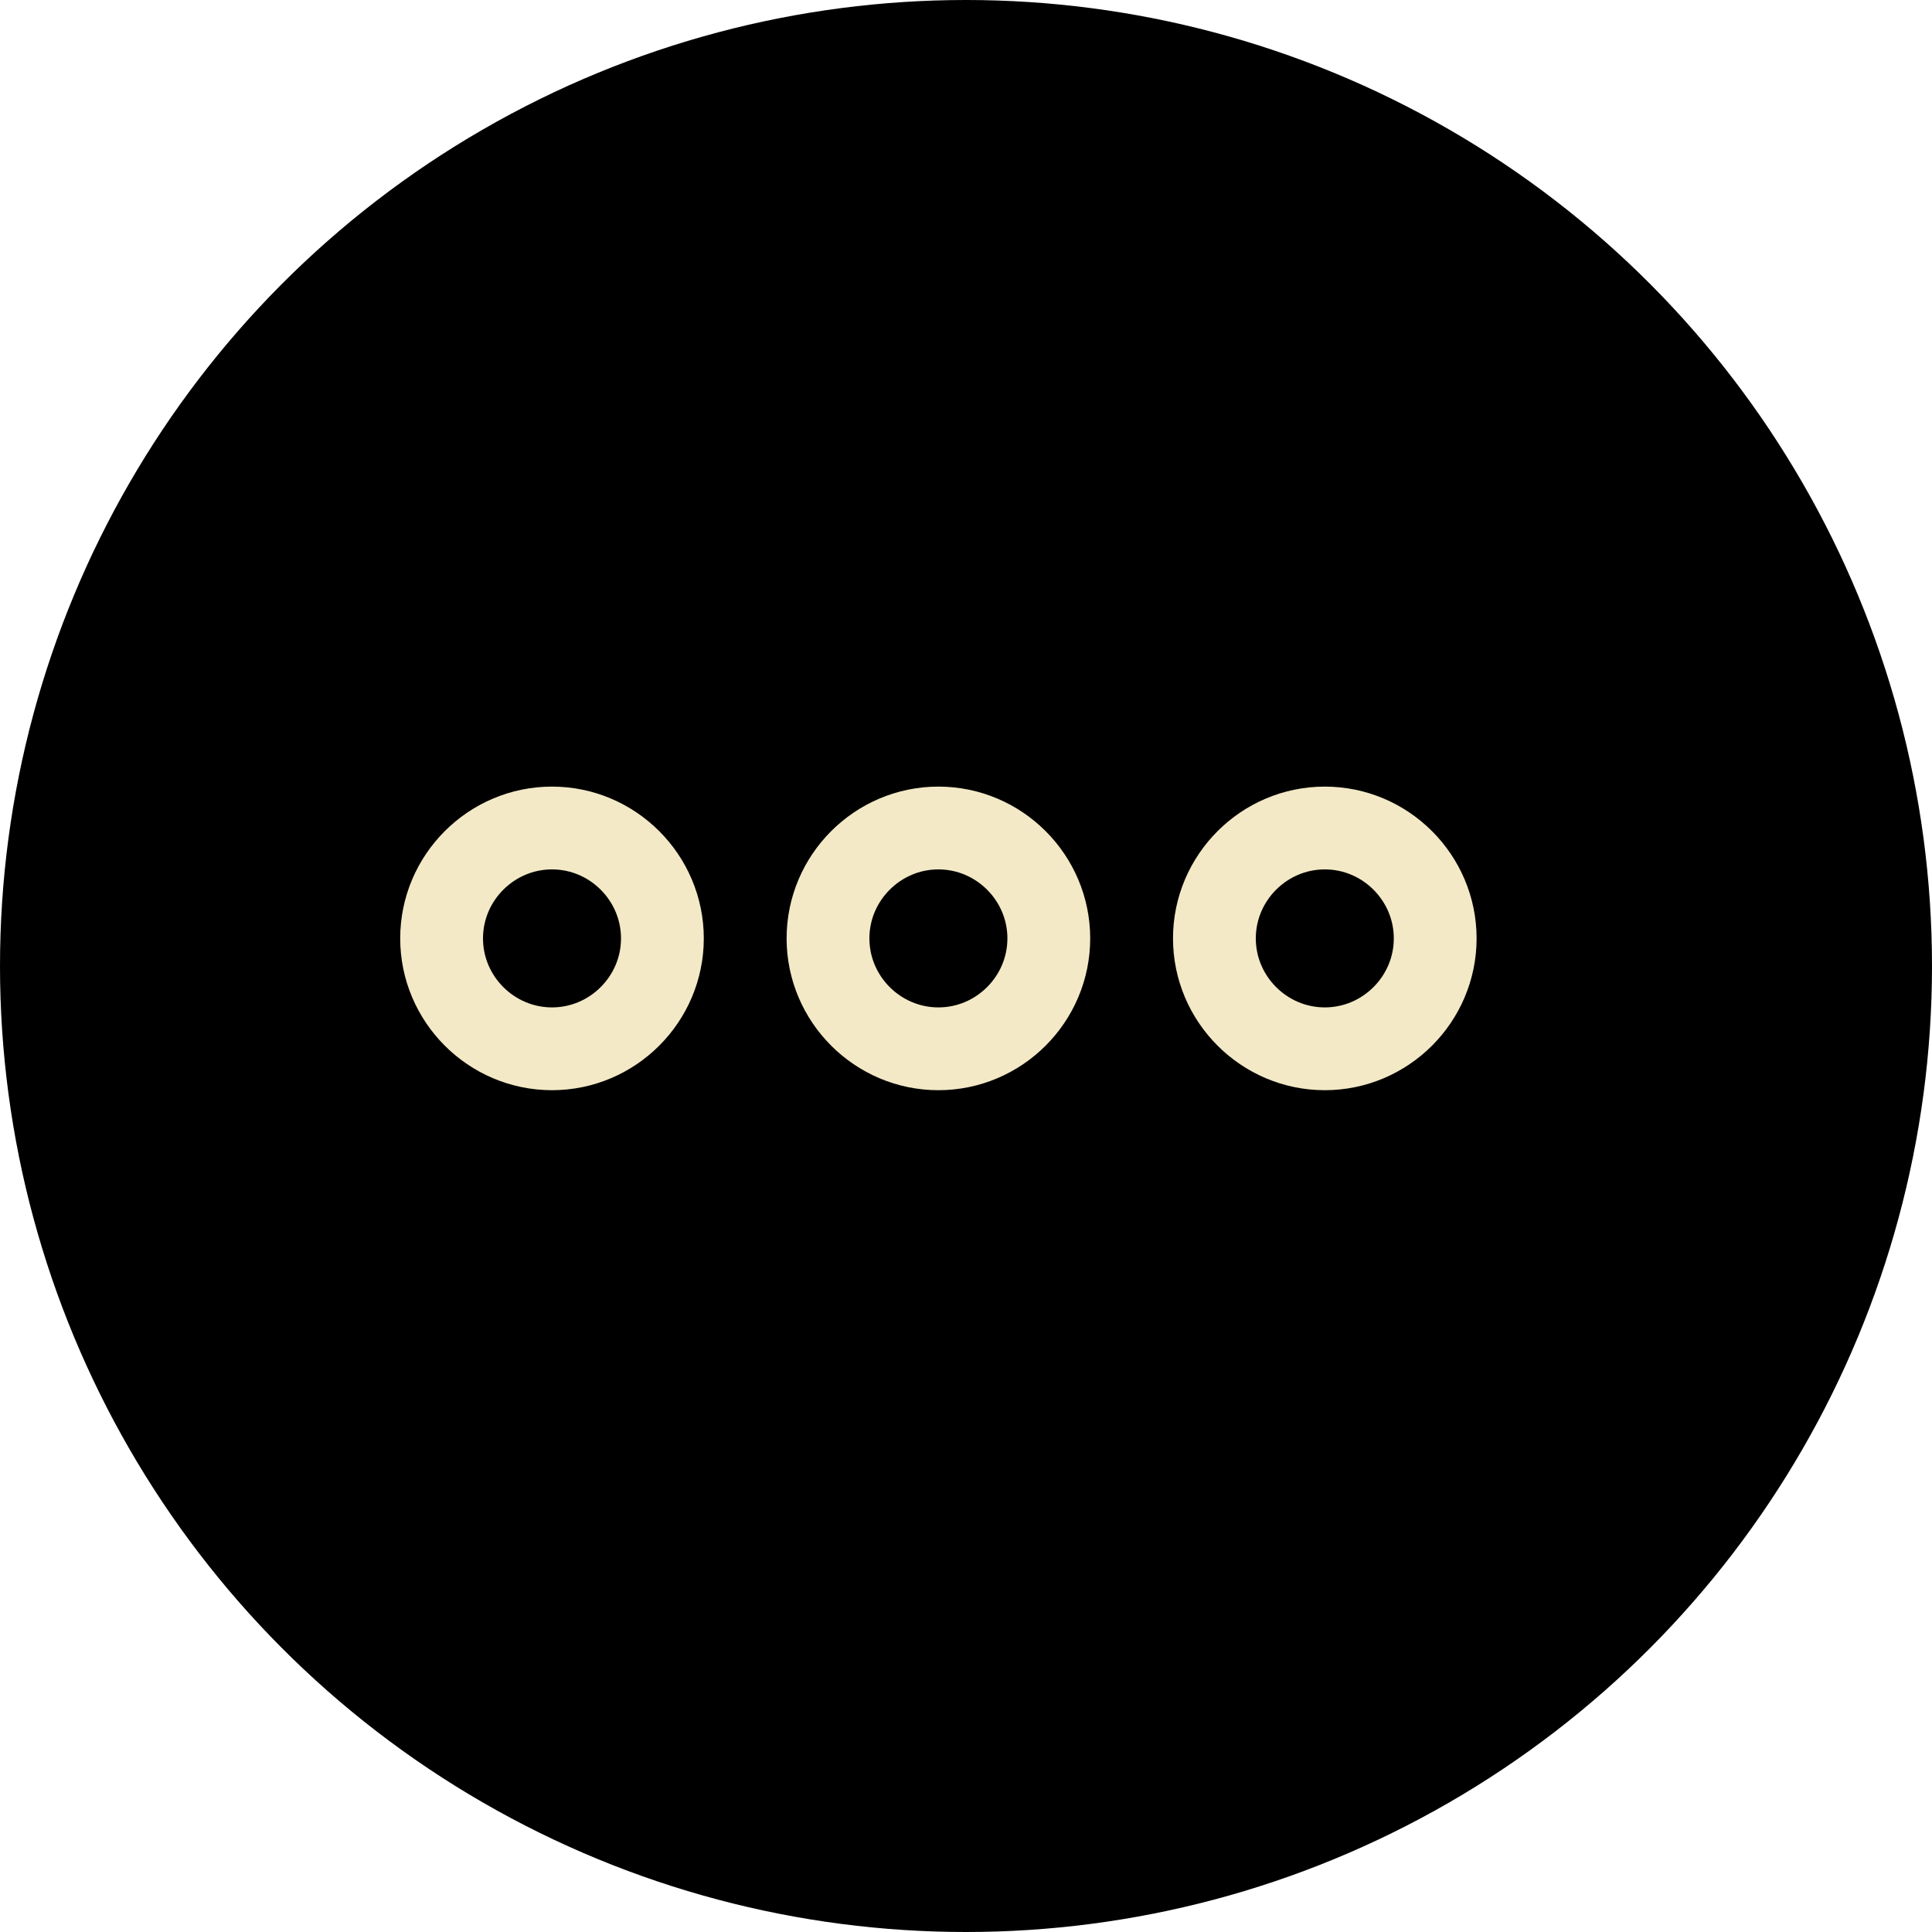 <svg width="35" height="35" viewBox="0 0 35 35" fill="none" xmlns="http://www.w3.org/2000/svg">
<circle cx="17.5" cy="17.5" r="17.5" fill="black"/>
<path d="M10 15C8.9 15 8 15.9 8 17C8 18.1 8.9 19 10 19C11.1 19 12 18.1 12 17C12 15.9 11.1 15 10 15Z" stroke="#F3E9C6" stroke-width="1.5"/>
<path d="M24 15C22.9 15 22 15.9 22 17C22 18.1 22.9 19 24 19C25.1 19 26 18.1 26 17C26 15.9 25.1 15 24 15Z" stroke="#F3E9C6" stroke-width="1.5"/>
<path d="M17 15C15.9 15 15 15.9 15 17C15 18.1 15.9 19 17 19C18.1 19 19 18.1 19 17C19 15.9 18.1 15 17 15Z" stroke="#F3E9C6" stroke-width="1.5"/>
</svg>
